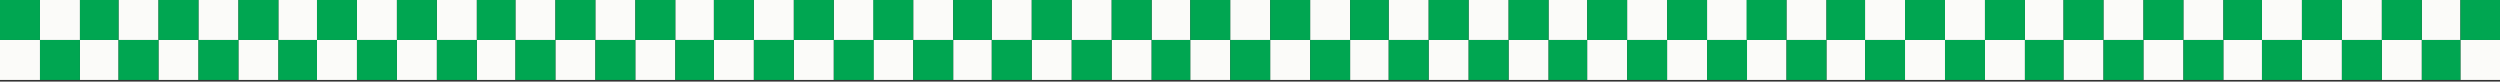 <svg width="1440" height="47" viewBox="0 0 1440 47" fill="none" xmlns="http://www.w3.org/2000/svg">
<rect x="0" y="0" width="1440" height="47" fill="#333333" stroke="none"/>
<rect y="23.021" width="23.021" height="23.021" fill="#FBFBF9"/>
<rect x="503" y="23.021" width="23.021" height="23.021" fill="#FBFBF9"/>
<rect x="1006" y="23.021" width="23.021" height="23.021" fill="#FBFBF9"/>
<rect x="182.58" y="23.021" width="23.021" height="23.021" fill="#FBFBF9"/>
<rect x="685.58" y="23.021" width="23.021" height="23.021" fill="#FBFBF9"/>
<rect x="1188.58" y="23.021" width="23.021" height="23.021" fill="#FBFBF9"/>
<rect x="365.953" y="23.021" width="23.021" height="23.021" fill="#FBFBF9"/>
<rect x="868.953" y="23.021" width="23.021" height="23.021" fill="#FBFBF9"/>
<rect x="1371.95" y="23.021" width="23.021" height="23.021" fill="#FBFBF9"/>
<rect x="23.021" width="23.021" height="23.021" fill="#FBFBF9"/>
<rect x="526.021" width="23.021" height="23.021" fill="#FBFBF9"/>
<rect x="1029.02" width="23.021" height="23.021" fill="#FBFBF9"/>
<rect x="205.602" width="23.021" height="23.021" fill="#FBFBF9"/>
<rect x="708.602" width="23.021" height="23.021" fill="#FBFBF9"/>
<rect x="1211.6" width="23.021" height="23.021" fill="#FBFBF9"/>
<rect x="388.975" width="22.227" height="23.021" fill="#FBFBF9"/>
<rect x="891.975" width="22.227" height="23.021" fill="#FBFBF9"/>
<rect x="1394.97" width="22.227" height="23.021" fill="#FBFBF9"/>
<rect x="91.289" y="23.021" width="23.021" height="23.021" fill="#FBFBF9"/>
<rect x="594.289" y="23.021" width="23.021" height="23.021" fill="#FBFBF9"/>
<rect x="1097.29" y="23.021" width="23.021" height="23.021" fill="#FBFBF9"/>
<rect x="274.664" y="23.021" width="22.227" height="23.021" fill="#FBFBF9"/>
<rect x="777.664" y="23.021" width="22.227" height="23.021" fill="#FBFBF9"/>
<rect x="1280.66" y="23.021" width="22.227" height="23.021" fill="#FBFBF9"/>
<rect x="457.244" y="23.021" width="23.021" height="23.021" fill="#FBFBF9"/>
<rect x="960.244" y="23.021" width="23.021" height="23.021" fill="#FBFBF9"/>
<rect x="114.311" width="23.021" height="23.021" fill="#FBFBF9"/>
<rect x="617.311" width="23.021" height="23.021" fill="#FBFBF9"/>
<rect x="1120.31" width="23.021" height="23.021" fill="#FBFBF9"/>
<rect x="296.891" width="23.021" height="23.021" fill="#FBFBF9"/>
<rect x="799.891" width="23.021" height="23.021" fill="#FBFBF9"/>
<rect x="1302.89" width="23.021" height="23.021" fill="#FBFBF9"/>
<rect x="480.264" width="23.021" height="23.021" fill="#FBFBF9"/>
<rect x="983.264" width="23.021" height="23.021" fill="#FBFBF9"/>
<rect x="46.041" y="23.021" width="22.227" height="23.021" fill="#FBFBF9"/>
<rect x="549.041" y="23.021" width="22.227" height="23.021" fill="#FBFBF9"/>
<rect x="1052.04" y="23.021" width="22.227" height="23.021" fill="#FBFBF9"/>
<rect x="228.621" y="23.021" width="23.021" height="23.021" fill="#FBFBF9"/>
<rect x="731.621" y="23.021" width="23.021" height="23.021" fill="#FBFBF9"/>
<rect x="1234.62" y="23.021" width="23.021" height="23.021" fill="#FBFBF9"/>
<rect x="411.201" y="23.021" width="23.021" height="23.021" fill="#FBFBF9"/>
<rect x="914.201" y="23.021" width="23.021" height="23.021" fill="#FBFBF9"/>
<rect x="1417.2" y="23.021" width="23.021" height="23.021" fill="#FBFBF9"/>
<rect x="68.269" width="23.021" height="23.021" fill="#FBFBF9"/>
<rect x="571.27" width="23.021" height="23.021" fill="#FBFBF9"/>
<rect x="1074.27" width="23.021" height="23.021" fill="#FBFBF9"/>
<rect x="251.643" width="23.021" height="23.021" fill="#FBFBF9"/>
<rect x="754.643" width="23.021" height="23.021" fill="#FBFBF9"/>
<rect x="1257.64" width="23.021" height="23.021" fill="#FBFBF9"/>
<rect x="434.223" width="23.021" height="23.021" fill="#FBFBF9"/>
<rect x="937.223" width="23.021" height="23.021" fill="#FBFBF9"/>
<rect x="137.332" y="23.021" width="23.021" height="23.021" fill="#FBFBF9"/>
<rect x="640.332" y="23.021" width="23.021" height="23.021" fill="#FBFBF9"/>
<rect x="1143.33" y="23.021" width="23.021" height="23.021" fill="#FBFBF9"/>
<rect x="319.912" y="23.021" width="23.021" height="23.021" fill="#FBFBF9"/>
<rect x="822.912" y="23.021" width="23.021" height="23.021" fill="#FBFBF9"/>
<rect x="1325.91" y="23.021" width="23.021" height="23.021" fill="#FBFBF9"/>
<rect x="160.354" width="22.227" height="23.021" fill="#FBFBF9"/>
<rect x="663.354" width="22.227" height="23.021" fill="#FBFBF9"/>
<rect x="1166.35" width="22.227" height="23.021" fill="#FBFBF9"/>
<rect x="342.934" width="23.021" height="23.021" fill="#FBFBF9"/>
<rect x="845.934" width="23.021" height="23.021" fill="#FBFBF9"/>
<rect x="1348.93" width="23.021" height="23.021" fill="#FBFBF9"/>
<rect x="23.021" y="23.021" width="23.021" height="23.021" fill="#00A651"/>
<rect x="526.021" y="23.021" width="23.021" height="23.021" fill="#00A651"/>
<rect x="1029.02" y="23.021" width="23.021" height="23.021" fill="#00A651"/>
<rect x="205.602" y="23.021" width="23.021" height="23.021" fill="#00A651"/>
<rect x="708.602" y="23.021" width="23.021" height="23.021" fill="#00A651"/>
<rect x="1211.6" y="23.021" width="23.021" height="23.021" fill="#00A651"/>
<rect x="388.975" y="23.021" width="22.227" height="23.021" fill="#00A651"/>
<rect x="891.975" y="23.021" width="22.227" height="23.021" fill="#00A651"/>
<rect x="1394.97" y="23.021" width="22.227" height="23.021" fill="#00A651"/>
<rect x="46.041" width="22.227" height="23.021" fill="#00A651"/>
<rect x="549.041" width="22.227" height="23.021" fill="#00A651"/>
<rect x="1052.04" width="22.227" height="23.021" fill="#00A651"/>
<rect x="228.621" width="23.021" height="23.021" fill="#00A651"/>
<rect x="731.621" width="23.021" height="23.021" fill="#00A651"/>
<rect x="1234.62" width="23.021" height="23.021" fill="#00A651"/>
<rect x="411.201" width="23.021" height="23.021" fill="#00A651"/>
<rect x="914.201" width="23.021" height="23.021" fill="#00A651"/>
<rect x="1417.2" width="23.021" height="23.021" fill="#00A651"/>
<rect width="23.021" height="23.021" fill="#00A651"/>
<rect x="503" width="23.021" height="23.021" fill="#00A651"/>
<rect x="1006" width="23.021" height="23.021" fill="#00A651"/>
<rect x="182.58" width="23.021" height="23.021" fill="#00A651"/>
<rect x="685.58" width="23.021" height="23.021" fill="#00A651"/>
<rect x="1188.58" width="23.021" height="23.021" fill="#00A651"/>
<rect x="365.953" width="23.021" height="23.021" fill="#00A651"/>
<rect x="868.953" width="23.021" height="23.021" fill="#00A651"/>
<rect x="1371.95" width="23.021" height="23.021" fill="#00A651"/>
<rect x="114.311" y="23.021" width="23.021" height="23.021" fill="#00A651"/>
<rect x="617.311" y="23.021" width="23.021" height="23.021" fill="#00A651"/>
<rect x="1120.31" y="23.021" width="23.021" height="23.021" fill="#00A651"/>
<rect x="296.891" y="23.021" width="23.021" height="23.021" fill="#00A651"/>
<rect x="799.891" y="23.021" width="23.021" height="23.021" fill="#00A651"/>
<rect x="1302.89" y="23.021" width="23.021" height="23.021" fill="#00A651"/>
<rect x="480.264" y="23.021" width="23.021" height="23.021" fill="#00A651"/>
<rect x="983.264" y="23.021" width="23.021" height="23.021" fill="#00A651"/>
<rect x="137.332" width="23.021" height="23.021" fill="#00A651"/>
<rect x="640.332" width="23.021" height="23.021" fill="#00A651"/>
<rect x="1143.33" width="23.021" height="23.021" fill="#00A651"/>
<rect x="319.912" width="23.021" height="23.021" fill="#00A651"/>
<rect x="822.912" width="23.021" height="23.021" fill="#00A651"/>
<rect x="1325.91" width="23.021" height="23.021" fill="#00A651"/>
<rect x="68.269" y="23.021" width="23.021" height="23.021" fill="#00A651"/>
<rect x="571.27" y="23.021" width="23.021" height="23.021" fill="#00A651"/>
<rect x="1074.27" y="23.021" width="23.021" height="23.021" fill="#00A651"/>
<rect x="251.643" y="23.021" width="23.021" height="23.021" fill="#00A651"/>
<rect x="754.643" y="23.021" width="23.021" height="23.021" fill="#00A651"/>
<rect x="1257.64" y="23.021" width="23.021" height="23.021" fill="#00A651"/>
<rect x="434.223" y="23.021" width="23.021" height="23.021" fill="#00A651"/>
<rect x="937.223" y="23.021" width="23.021" height="23.021" fill="#00A651"/>
<rect x="91.289" width="23.021" height="23.021" fill="#00A651"/>
<rect x="594.289" width="23.021" height="23.021" fill="#00A651"/>
<rect x="1097.29" width="23.021" height="23.021" fill="#00A651"/>
<rect x="274.664" width="22.227" height="23.021" fill="#00A651"/>
<rect x="777.664" width="22.227" height="23.021" fill="#00A651"/>
<rect x="1280.66" width="22.227" height="23.021" fill="#00A651"/>
<rect x="457.244" width="23.021" height="23.021" fill="#00A651"/>
<rect x="960.244" width="23.021" height="23.021" fill="#00A651"/>
<rect x="160.354" y="23.021" width="22.227" height="23.021" fill="#00A651"/>
<rect x="663.354" y="23.021" width="22.227" height="23.021" fill="#00A651"/>
<rect x="1166.35" y="23.021" width="22.227" height="23.021" fill="#00A651"/>
<rect x="342.934" y="23.021" width="23.021" height="23.021" fill="#00A651"/>
<rect x="845.934" y="23.021" width="23.021" height="23.021" fill="#00A651"/>
<rect x="1348.93" y="23.021" width="23.021" height="23.021" fill="#00A651"/>
</svg>
